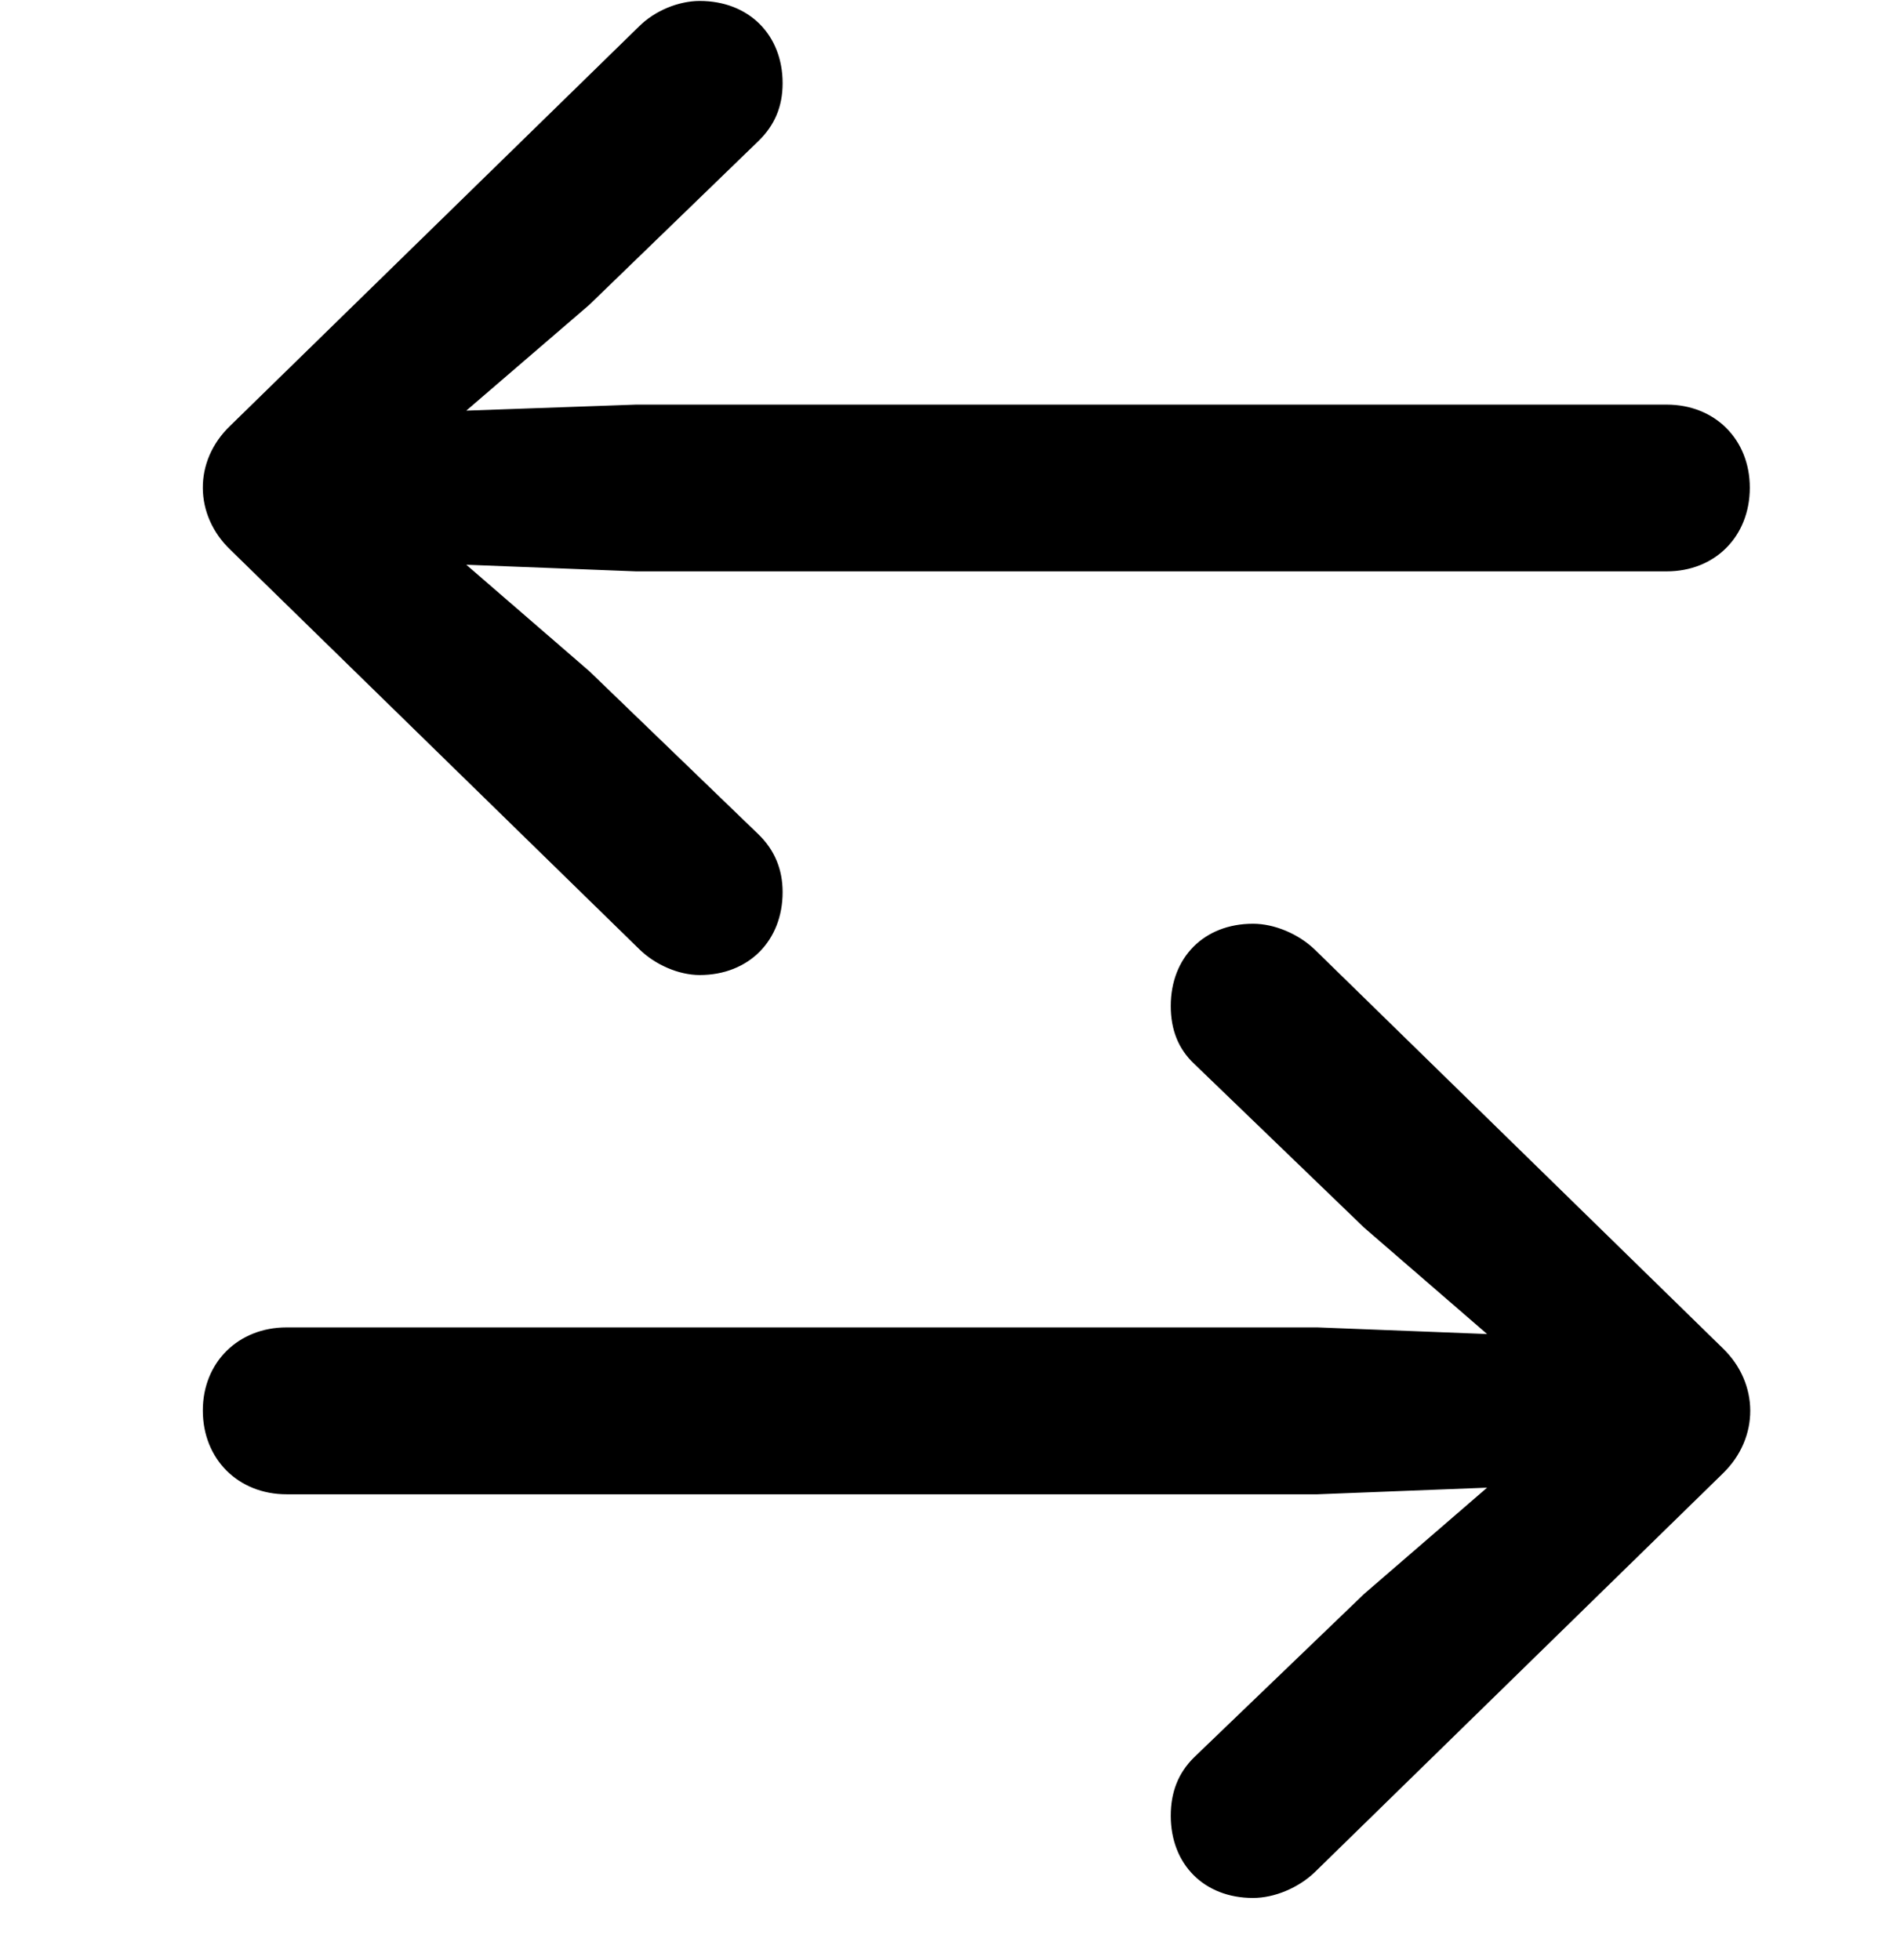 <svg width="28" height="29" viewBox="0 0 28 29" fill="none" xmlns="http://www.w3.org/2000/svg">
<path d="M3.409 6.295C2.854 6.823 2.873 7.625 3.409 8.135L9.448 14.035C9.688 14.275 10.042 14.425 10.35 14.425C11.075 14.425 11.576 13.916 11.576 13.199C11.576 12.859 11.456 12.574 11.219 12.344L8.716 9.929L6.897 8.355L9.406 8.453H24.653C25.366 8.453 25.882 7.937 25.882 7.215C25.882 6.502 25.366 5.986 24.653 5.986H9.406L6.897 6.075L8.716 4.51L11.219 2.086C11.456 1.855 11.576 1.58 11.576 1.231C11.576 0.514 11.075 0.014 10.35 0.014C10.042 0.014 9.688 0.154 9.448 0.395L3.409 6.295ZM25.485 21.797C26.028 21.268 26.018 20.466 25.485 19.949L19.446 14.047C19.205 13.816 18.85 13.666 18.534 13.666C17.807 13.666 17.317 14.168 17.317 14.883C17.317 15.232 17.428 15.517 17.663 15.738L20.177 18.162L21.996 19.736L19.487 19.638H4.238C3.526 19.638 3 20.154 3 20.867C3 21.589 3.526 22.107 4.238 22.107H19.487L21.996 22.009L20.177 23.581L17.663 25.998C17.428 26.229 17.317 26.514 17.317 26.863C17.317 27.578 17.807 28.079 18.534 28.079C18.85 28.079 19.205 27.93 19.446 27.699L25.485 21.797Z" fill="black"/>
</svg>
